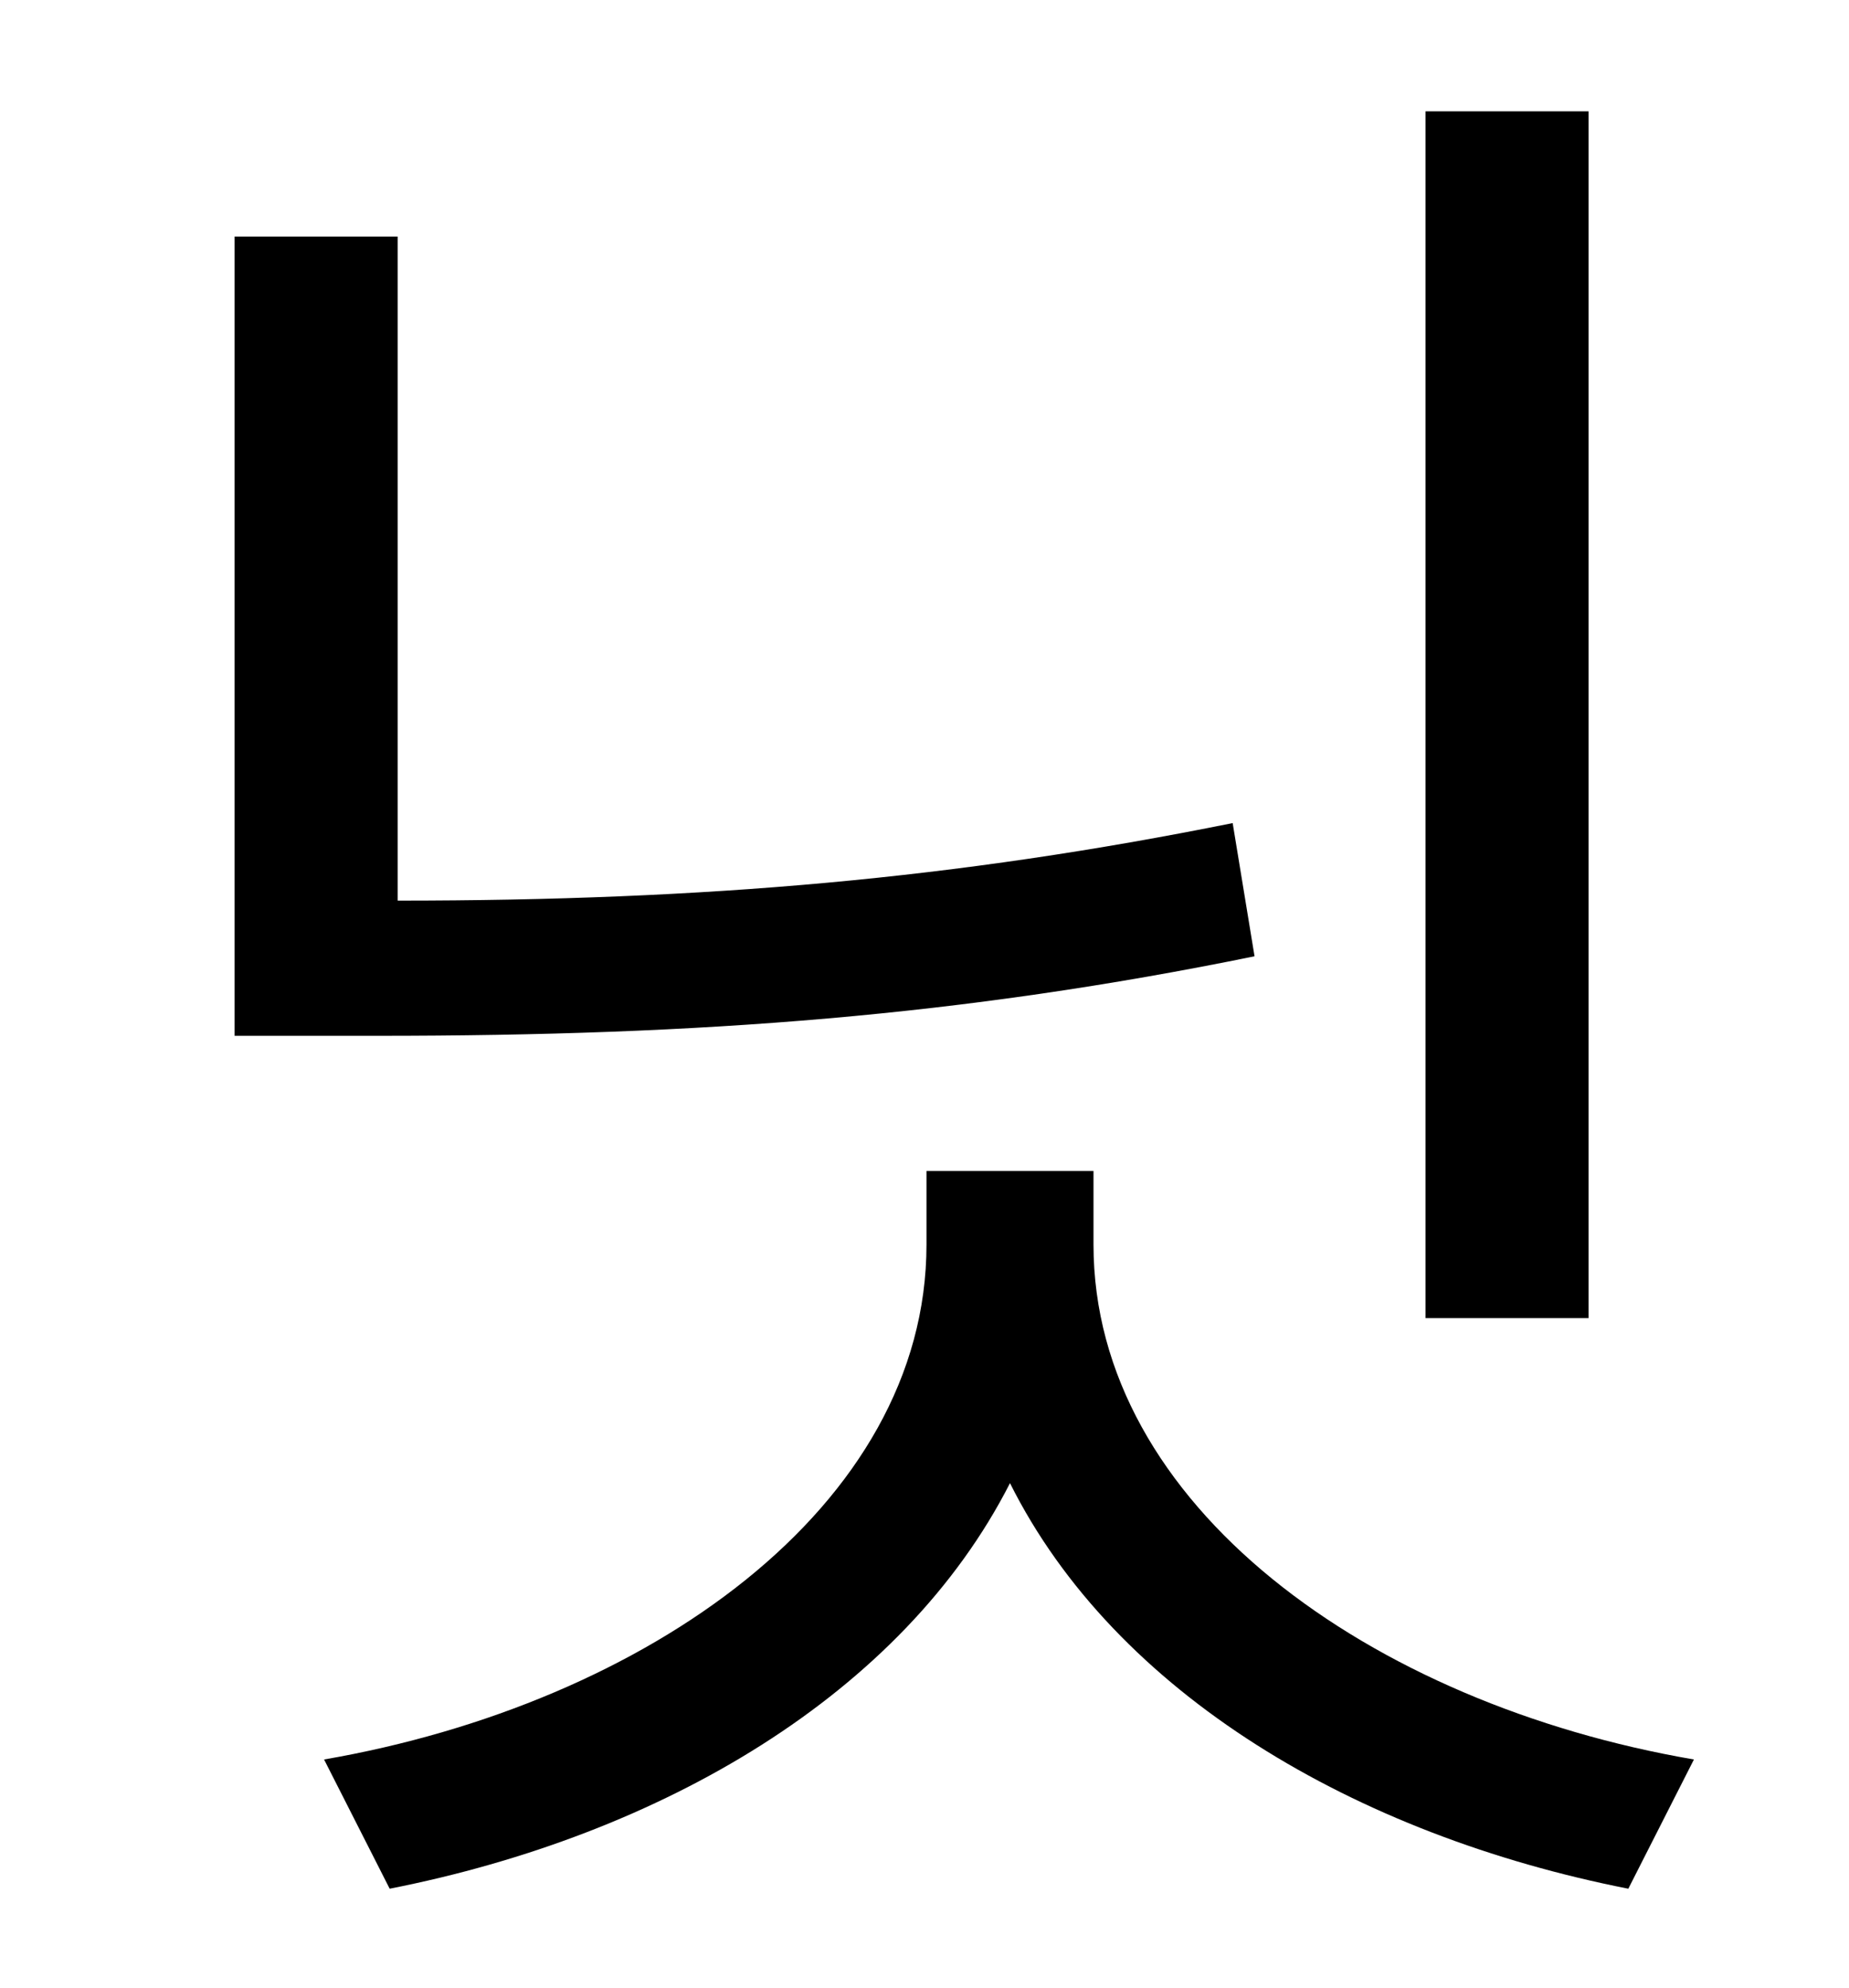 <?xml version="1.0" standalone="no"?>
<!DOCTYPE svg PUBLIC "-//W3C//DTD SVG 1.1//EN" "http://www.w3.org/Graphics/SVG/1.1/DTD/svg11.dtd" >
<svg xmlns="http://www.w3.org/2000/svg" xmlns:xlink="http://www.w3.org/1999/xlink" version="1.1" viewBox="-10 0 930 1000">
   <path fill="currentColor"
d="M789 56v607h-82v-607h82zM610 414l11 67c-147 30 -278 40 -441 40h-72v-402h82v334c155 0 281 -11 420 -39zM540 589v37c0 131 139 231 302 259l-33 65c-137 -27 -258 -98 -311 -204c-54 106 -175 177 -312 204l-33 -65c162 -28 303 -127 303 -259v-37h84z" />
</svg>
